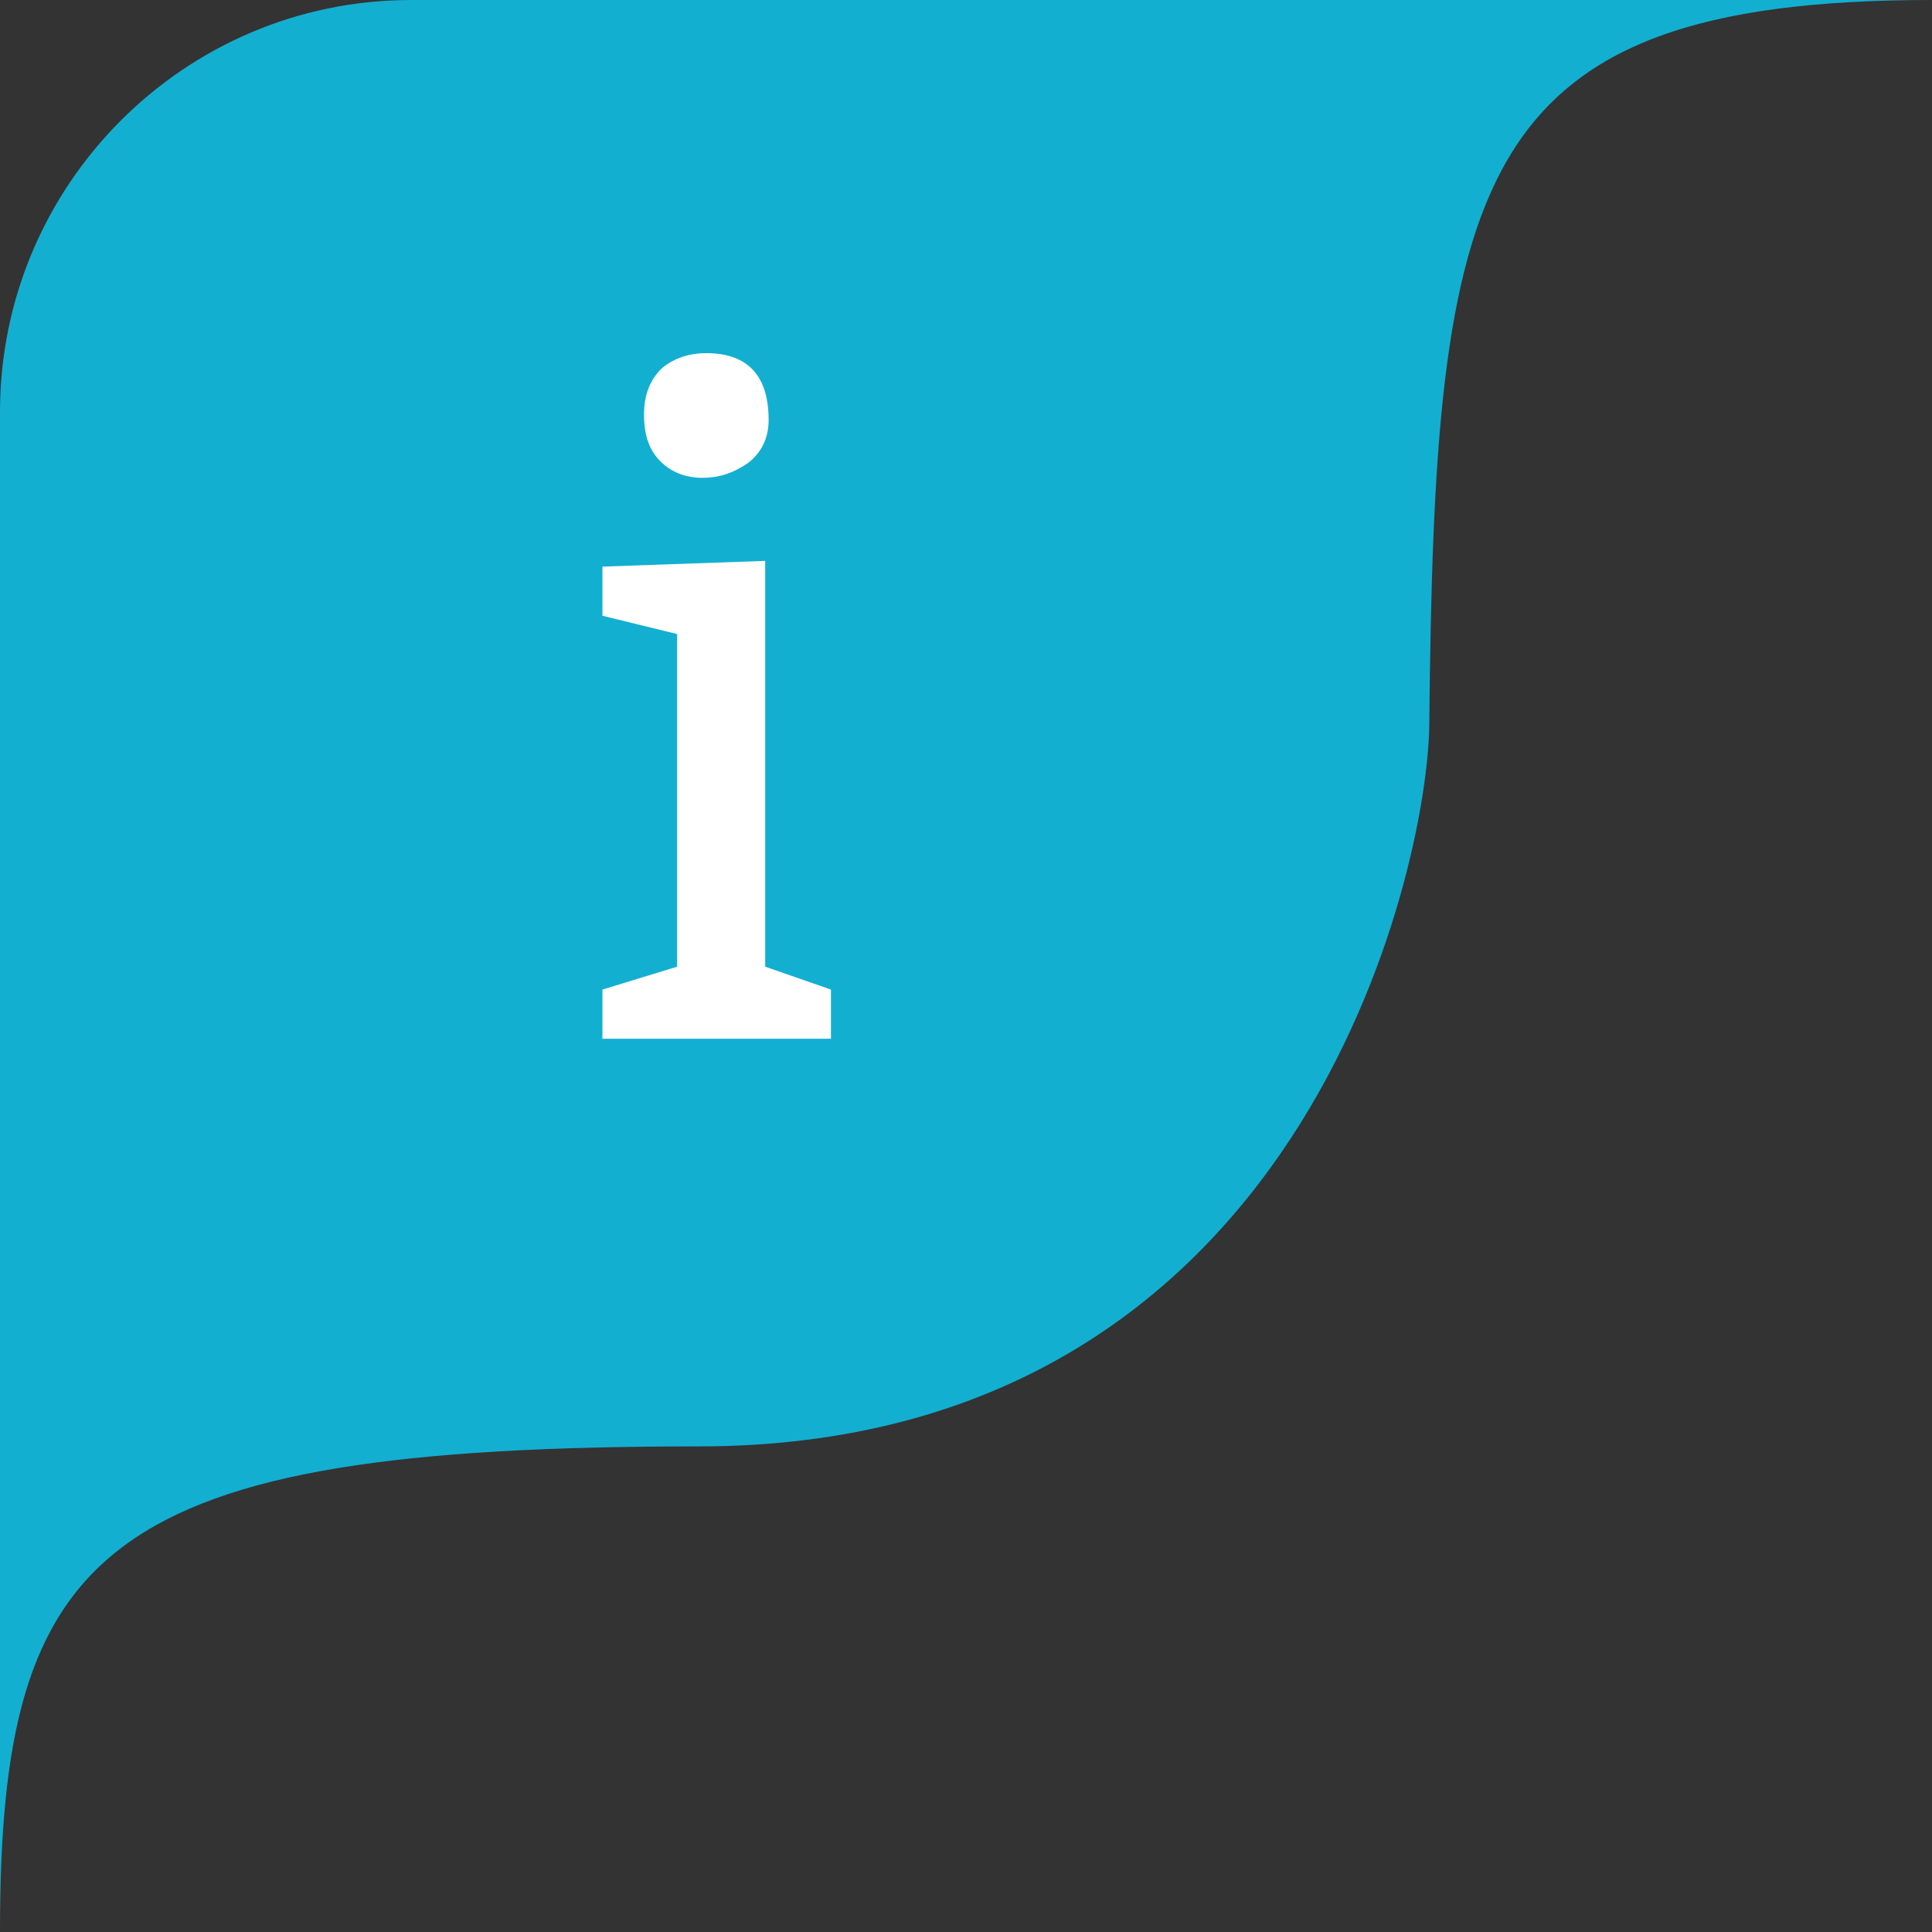 <?xml version="1.0" encoding="UTF-8" standalone="no"?>
<svg width="50px" height="50px" viewBox="0 0 50 50" version="1.1" xmlns="http://www.w3.org/2000/svg" xmlns:xlink="http://www.w3.org/1999/xlink">
    <rect x="0" y="0" width="50" height="50" fill="#333333" stroke="none"/>
    <!-- Generator: Sketch 49.3 (51167) - http://www.bohemiancoding.com/sketch -->
    <title>ic</title>
    <desc>Created with Sketch.</desc>
    <defs></defs>
    <g id="Page-1" stroke="none" stroke-width="1" fill="none" fill-rule="evenodd">
        <g id="1-Eingaben:-Desktop" transform="translate(-43, -274)" fill-rule="nonzero">
            <g id="Page" transform="translate(-21, 13)">
                <g id="Selector" transform="translate(0, 204)">
                    <g id="sel" transform="translate(16, 56)">
                        <g id="sel-privat" transform="translate(48, 1)">
                            <g id="Group-5">
                                <g id="ic">
                                    <path d="M50,0 L10.64,0 C4.772,0 0,4.783 0,10.665 L0,50 C0,40.048 2.608,37.433 18.079,37.433 C33.729,37.433 36.959,22.46 36.989,18.746 C37.137,4.664 37.967,0 50,0 Z" class="background" id="Shape" fill="#13AFD1"></path>
                                    <polygon id="Shape" fill="#FFFFFF" points="19.803 14.516 19.803 25.018 21.505 25.61 21.505 26.882 15.591 26.882 15.591 25.61 17.524 25.018 17.524 16.409 15.591 15.936 15.591 14.664"></polygon>
                                    <path d="M18.28,9.14 C19.355,9.14 19.892,9.726 19.892,10.87 C19.892,11.339 19.703,11.72 19.355,11.984 C18.975,12.248 18.596,12.366 18.185,12.366 C17.742,12.366 17.362,12.219 17.078,11.926 C16.793,11.632 16.667,11.251 16.667,10.723 C16.667,10.225 16.825,9.814 17.141,9.521 C17.426,9.286 17.805,9.14 18.28,9.14 Z" id="Shape" fill="#FFFFFF"></path>
                                </g>
                            </g>
                        </g>
                    </g>
                </g>
            </g>
        </g>
    </g>
</svg>